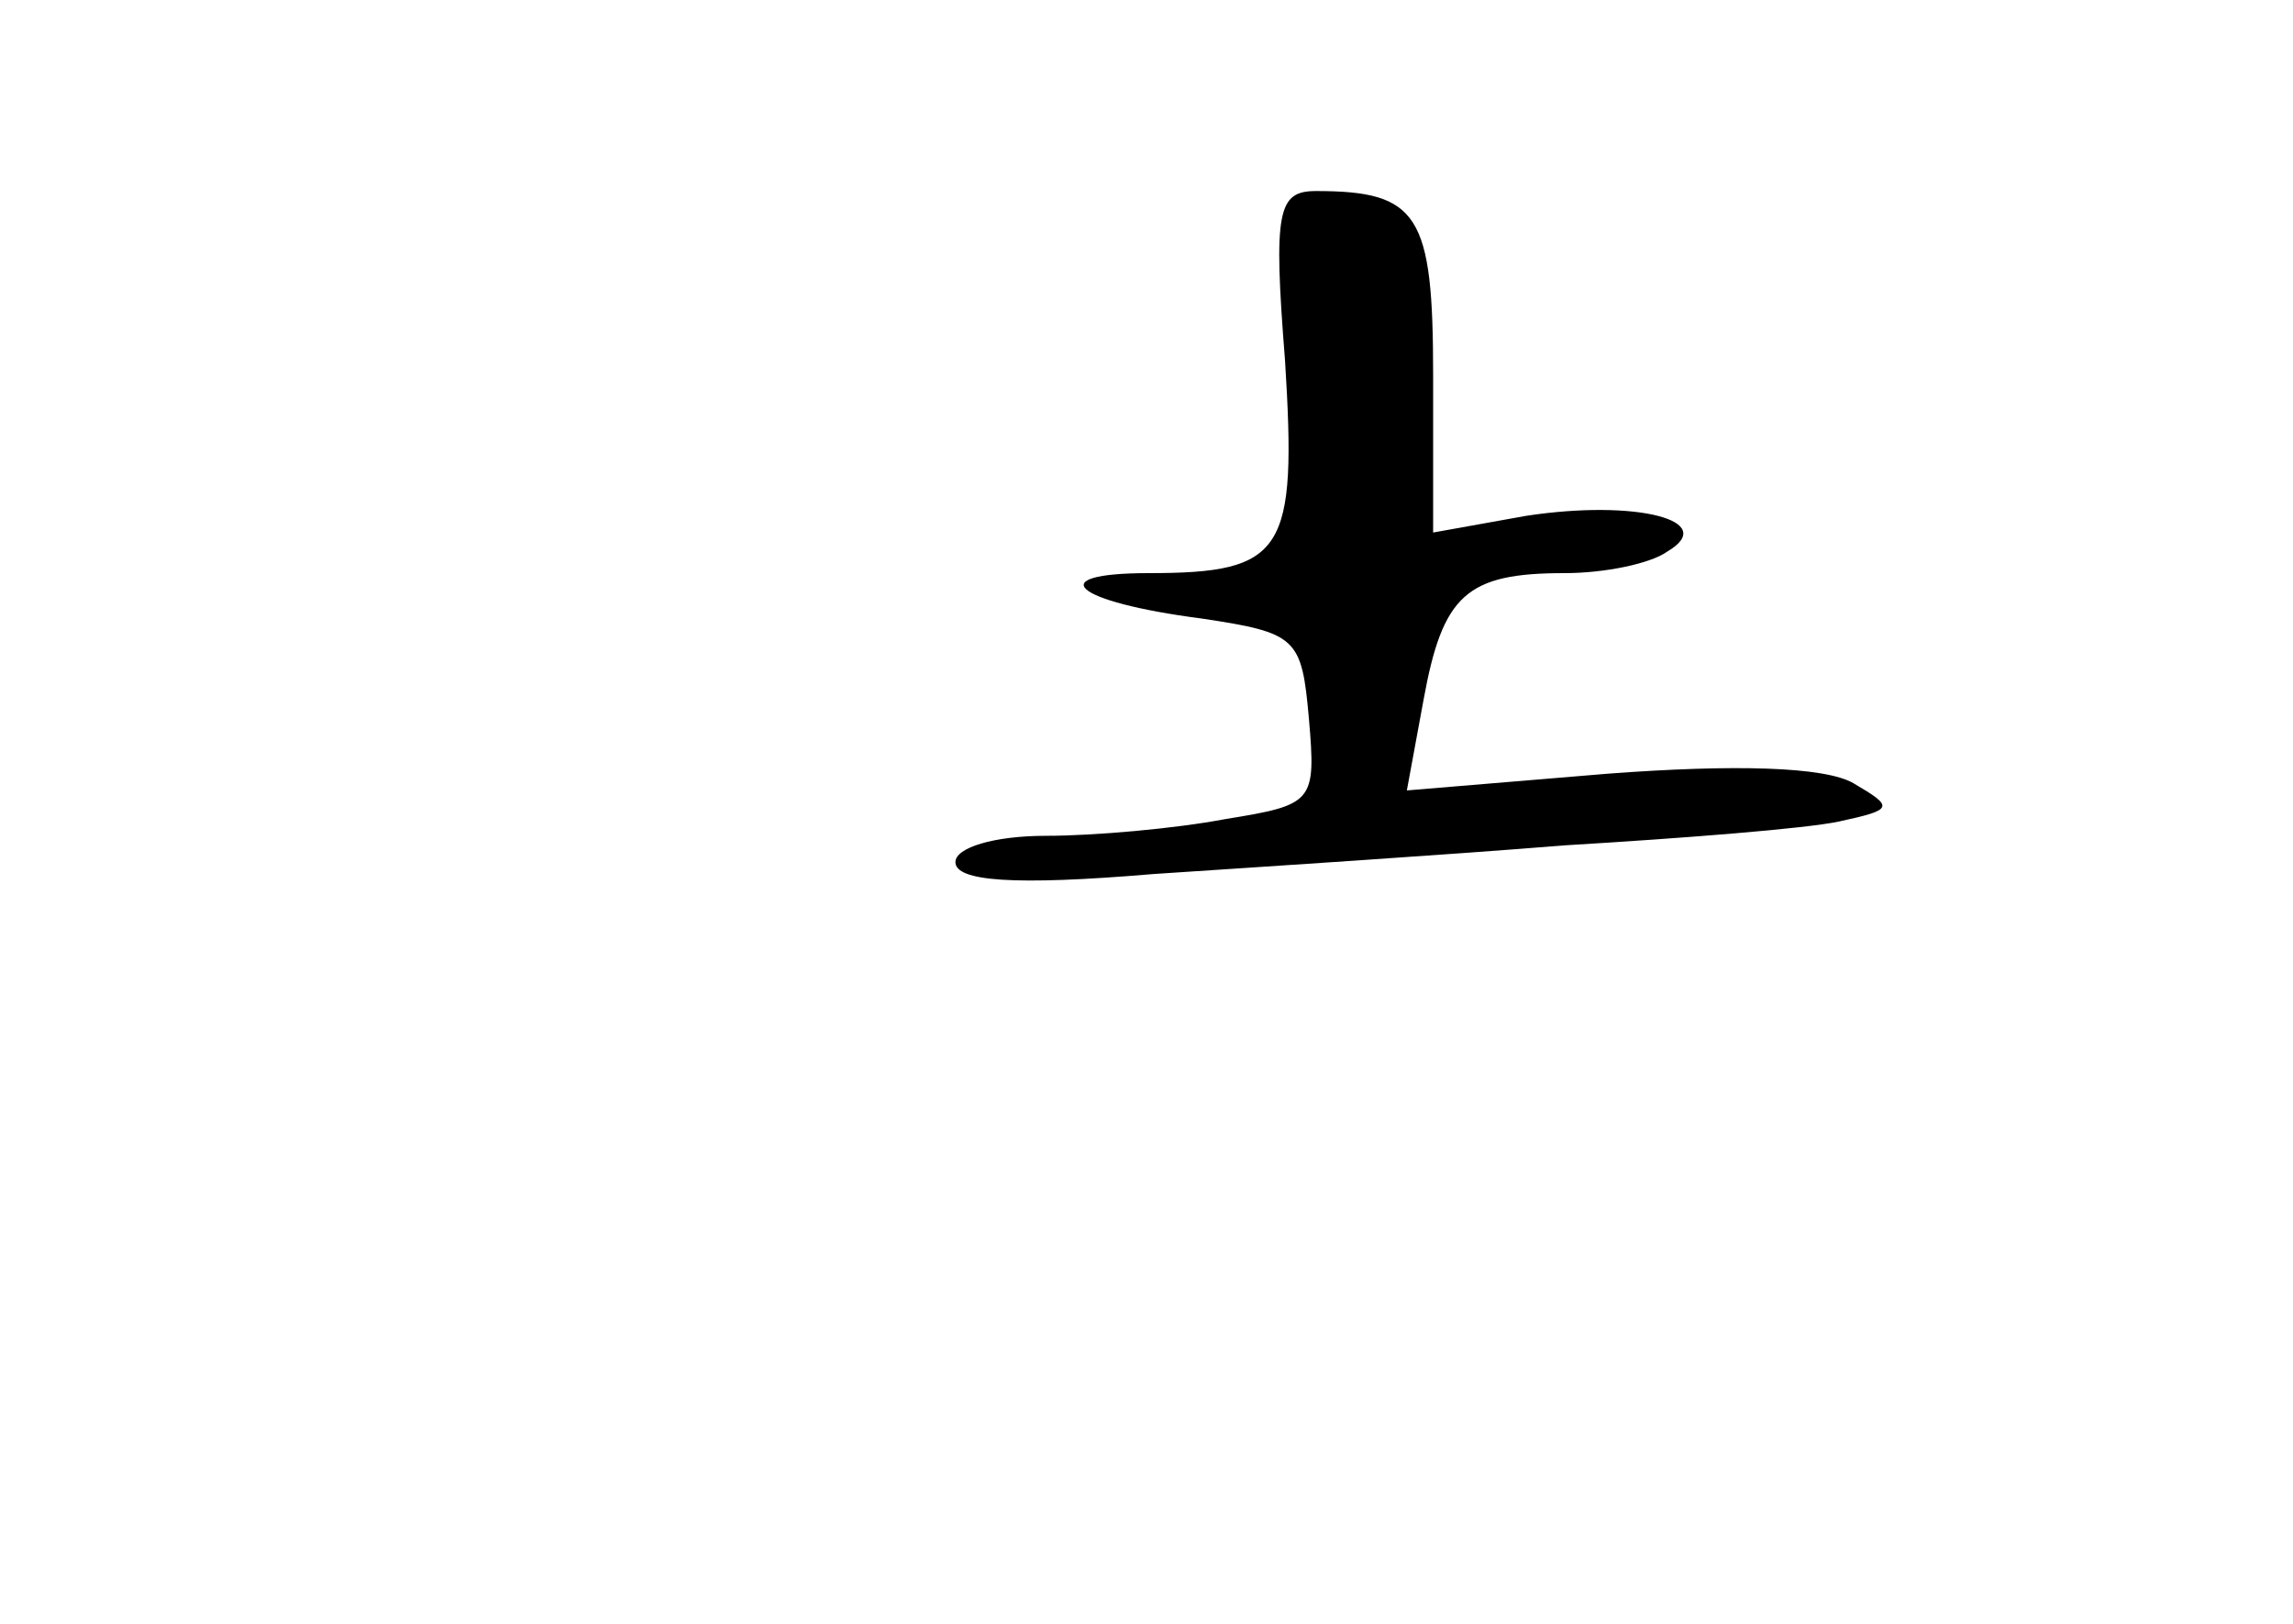 <?xml version="1.0" standalone="no"?>
<!DOCTYPE svg PUBLIC "-//W3C//DTD SVG 20010904//EN"
 "http://www.w3.org/TR/2001/REC-SVG-20010904/DTD/svg10.dtd">
<svg version="1.0" xmlns="http://www.w3.org/2000/svg"
 width="96pt" height="68pt" viewBox="0 0 96 68"
 preserveAspectRatio="xMidYMid meet">
<g transform="translate(0,68) scale(0.1,-0.1)"
fill="#000000" stroke="none">
<path d="M538 529 c5 -80 0 -89 -57 -89 -45 0 -32 -12 22 -19 40 -6 42 -8 45
-42 3 -35 2 -36 -35 -42 -21 -4 -55 -7 -75 -7 -22 0 -38 -5 -38 -11 0 -8 24
-10 83 -5 45 3 123 8 172 12 50 3 101 7 115 10 23 5 23 6 6 16 -12 7 -50 8
-103 4 l-84 -7 7 38 c8 44 18 53 59 53 17 0 36 4 43 9 22 13 -13 22 -59 15
l-39 -7 0 66 c0 67 -6 77 -49 77 -16 0 -18 -8 -13 -71z"/>
</g>
</svg>

